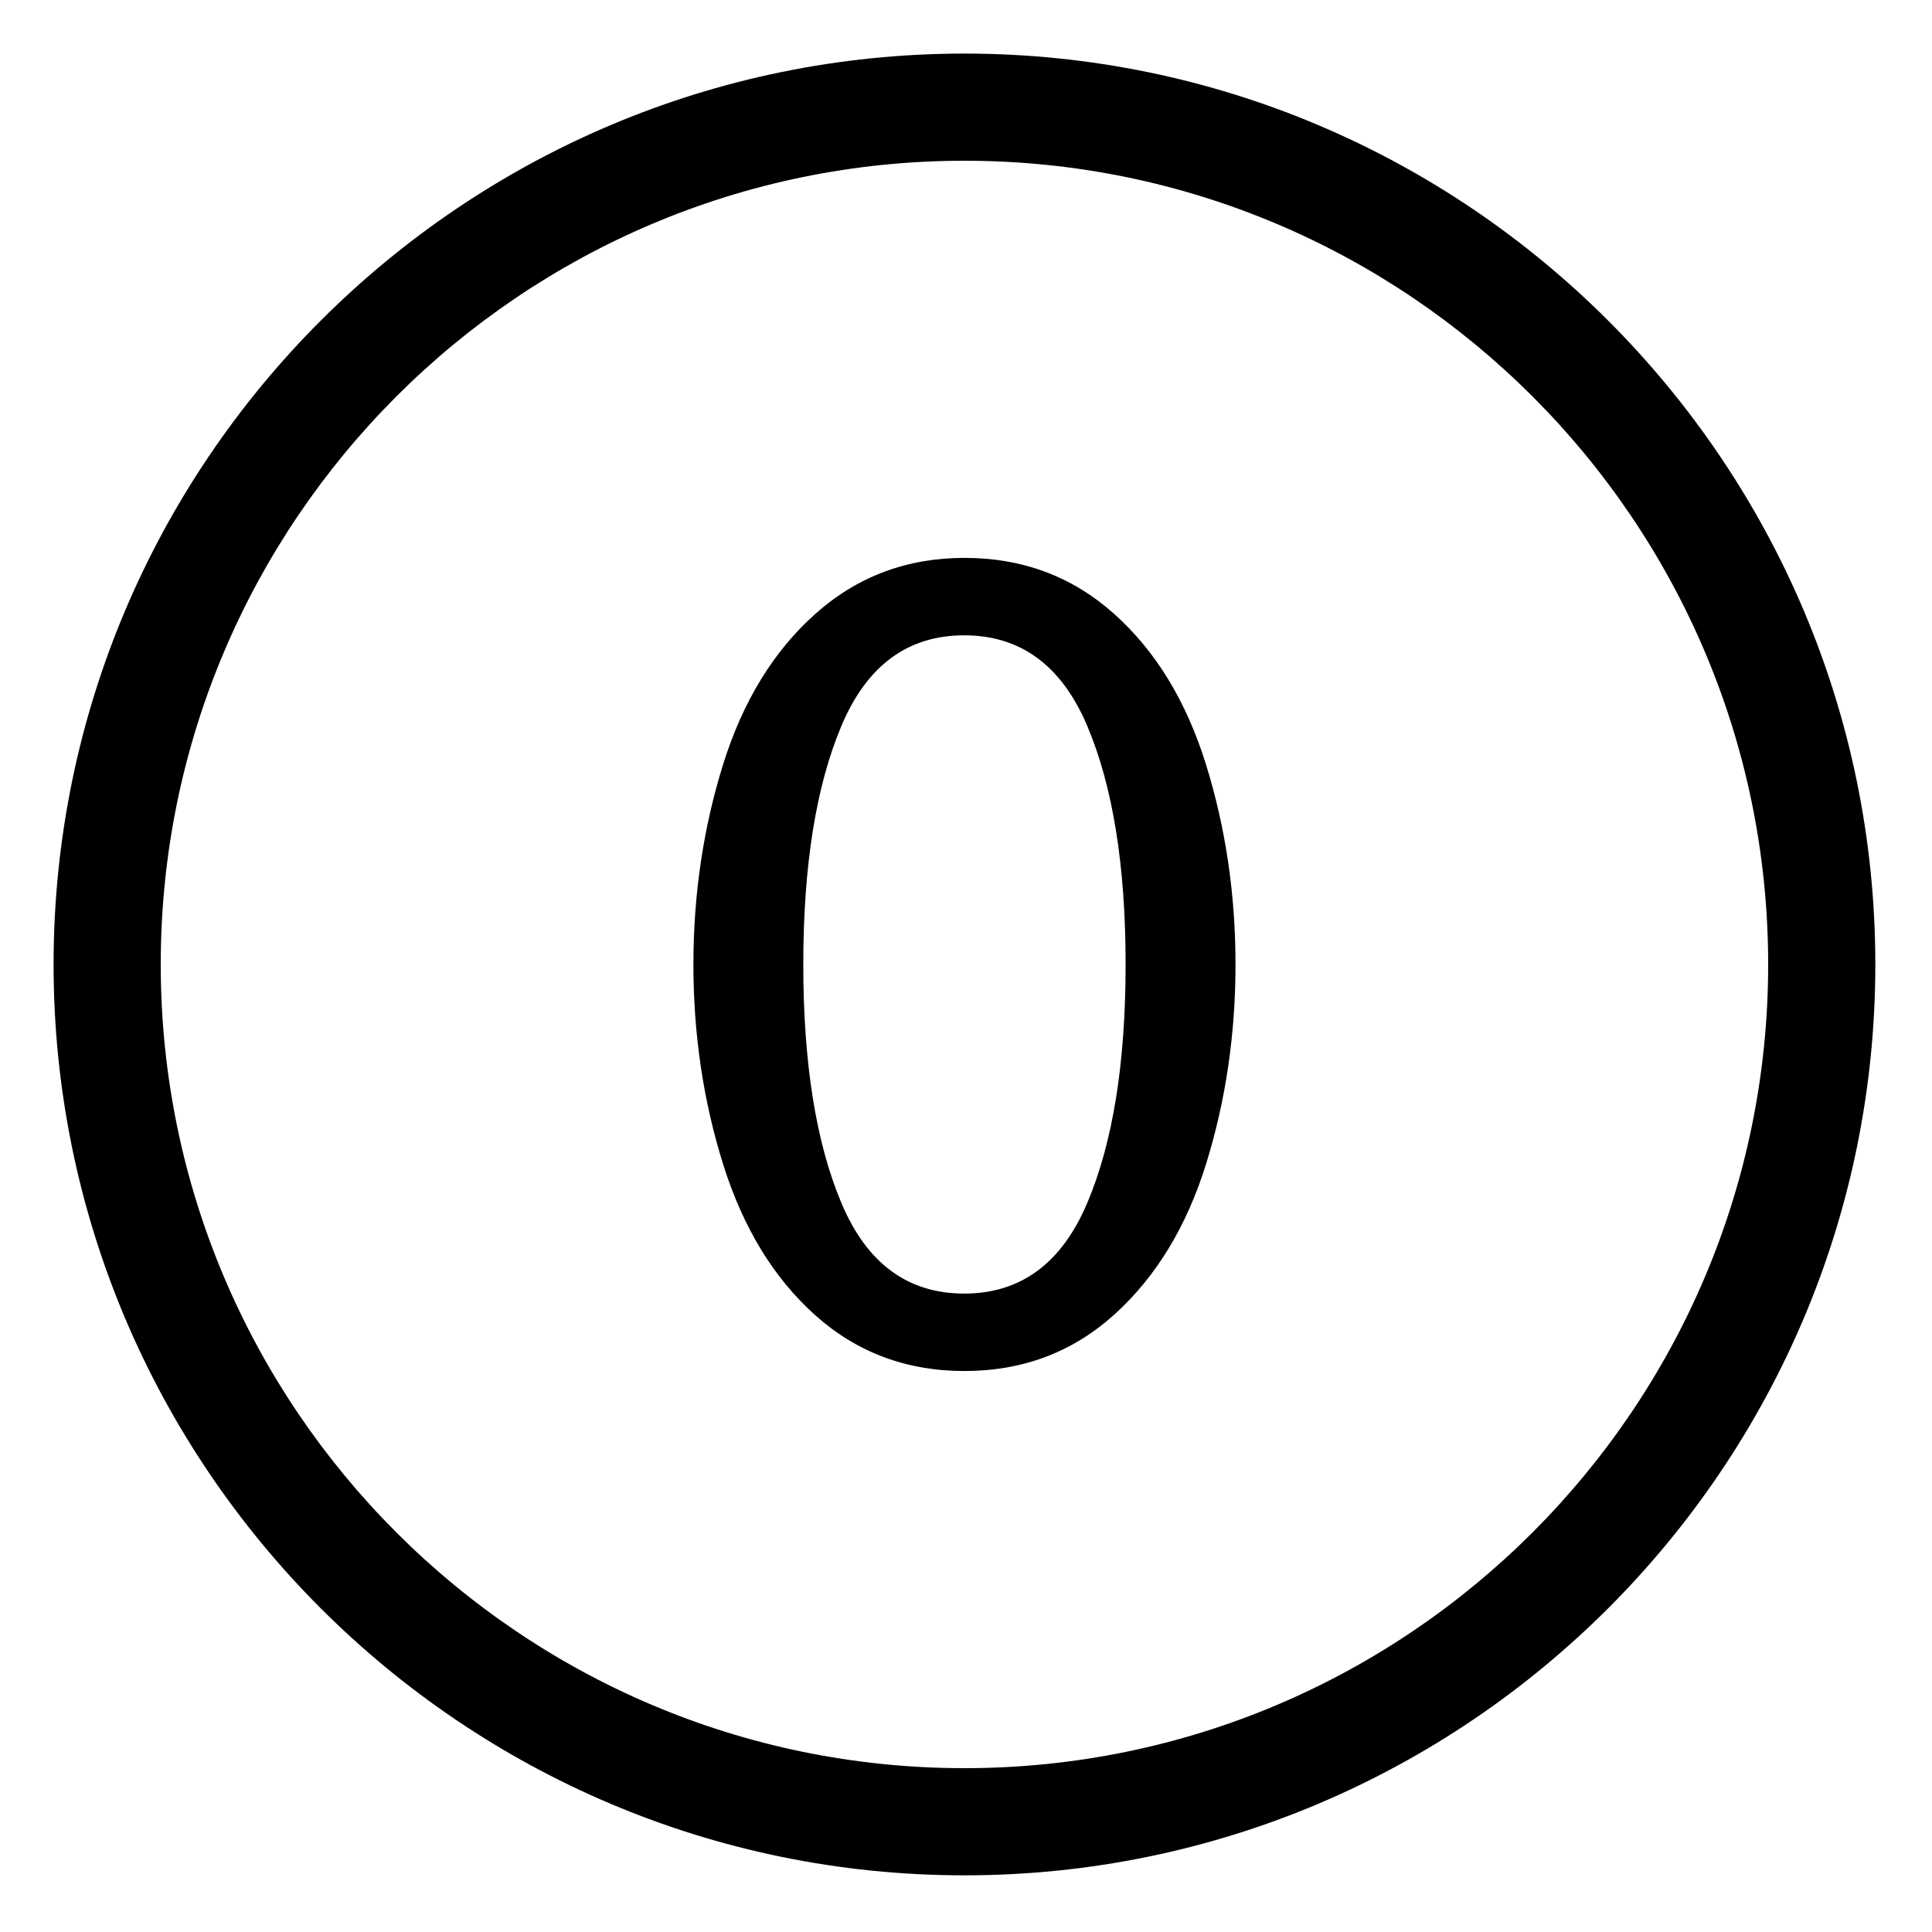 <?xml version="1.0" standalone="no"?><!DOCTYPE svg PUBLIC "-//W3C//DTD SVG 1.1//EN" "http://www.w3.org/Graphics/SVG/1.1/DTD/svg11.dtd"><svg width="200" height="200" viewBox="0 0 200 200" version="1.1" xmlns="http://www.w3.org/2000/svg" xmlns:xlink="http://www.w3.org/1999/xlink"><defs><style type="text/css"><![CDATA[
@font-face { font-family: ifont; src: url(http://at.alicdn.com/t/font_1442373896_4754455.eot?#iefix) format(embedded-opentype), url(http://at.alicdn.com/t/font_1442373896_4754455.woff) format(woff), url(http://at.alicdn.com/t/font_1442373896_4754455.ttf) format(truetype), url(http://at.alicdn.com/t/font_1442373896_4754455.svg#ifont) format(svg); }

]]></style></defs><g class="transform-group"><g transform="scale(0.195, 0.195)"><path d="M512 995.556c-266.633 0-483.556-216.923-483.556-483.556S245.367 28.444 512 28.444s483.556 216.923 483.556 483.556S778.633 995.556 512 995.556zM512 85.333C276.736 85.333 85.333 276.736 85.333 512s191.403 426.667 426.667 426.667 426.667-191.403 426.667-426.667S747.264 85.333 512 85.333zM512 727.834c-30.743 0-57.131-9.862-79.167-29.582-22.042-19.723-38.335-46.39-48.89-80s-15.832-69.029-15.832-106.251c0-37.038 5.231-72.36 15.696-105.973 10.459-33.61 26.806-60.322 49.027-80.139 22.224-19.814 48.612-29.722 79.167-29.722 30.737 0 57.176 9.862 79.306 29.582 22.127 19.723 38.426 46.39 48.89 80 10.459 33.61 15.696 69.029 15.696 106.251 0 37.04-5.185 72.269-15.556 105.694-10.374 33.428-26.624 60.14-48.751 80.139C569.452 717.833 542.925 727.834 512 727.834zM511.861 686.723c29.946 0 51.721-16.014 65.308-48.057 13.588-32.037 20.386-74.257 20.386-126.666 0-52.403-6.798-94.626-20.386-126.666-13.588-32.037-35.362-48.057-65.308-48.057-29.952 0-51.675 16.02-65.175 48.057-13.5 32.04-20.244 74.263-20.244 126.666 0 52.409 6.744 94.632 20.244 126.666C460.186 670.706 481.909 686.723 511.861 686.723z" fill="#000000"></path></g></g></svg>